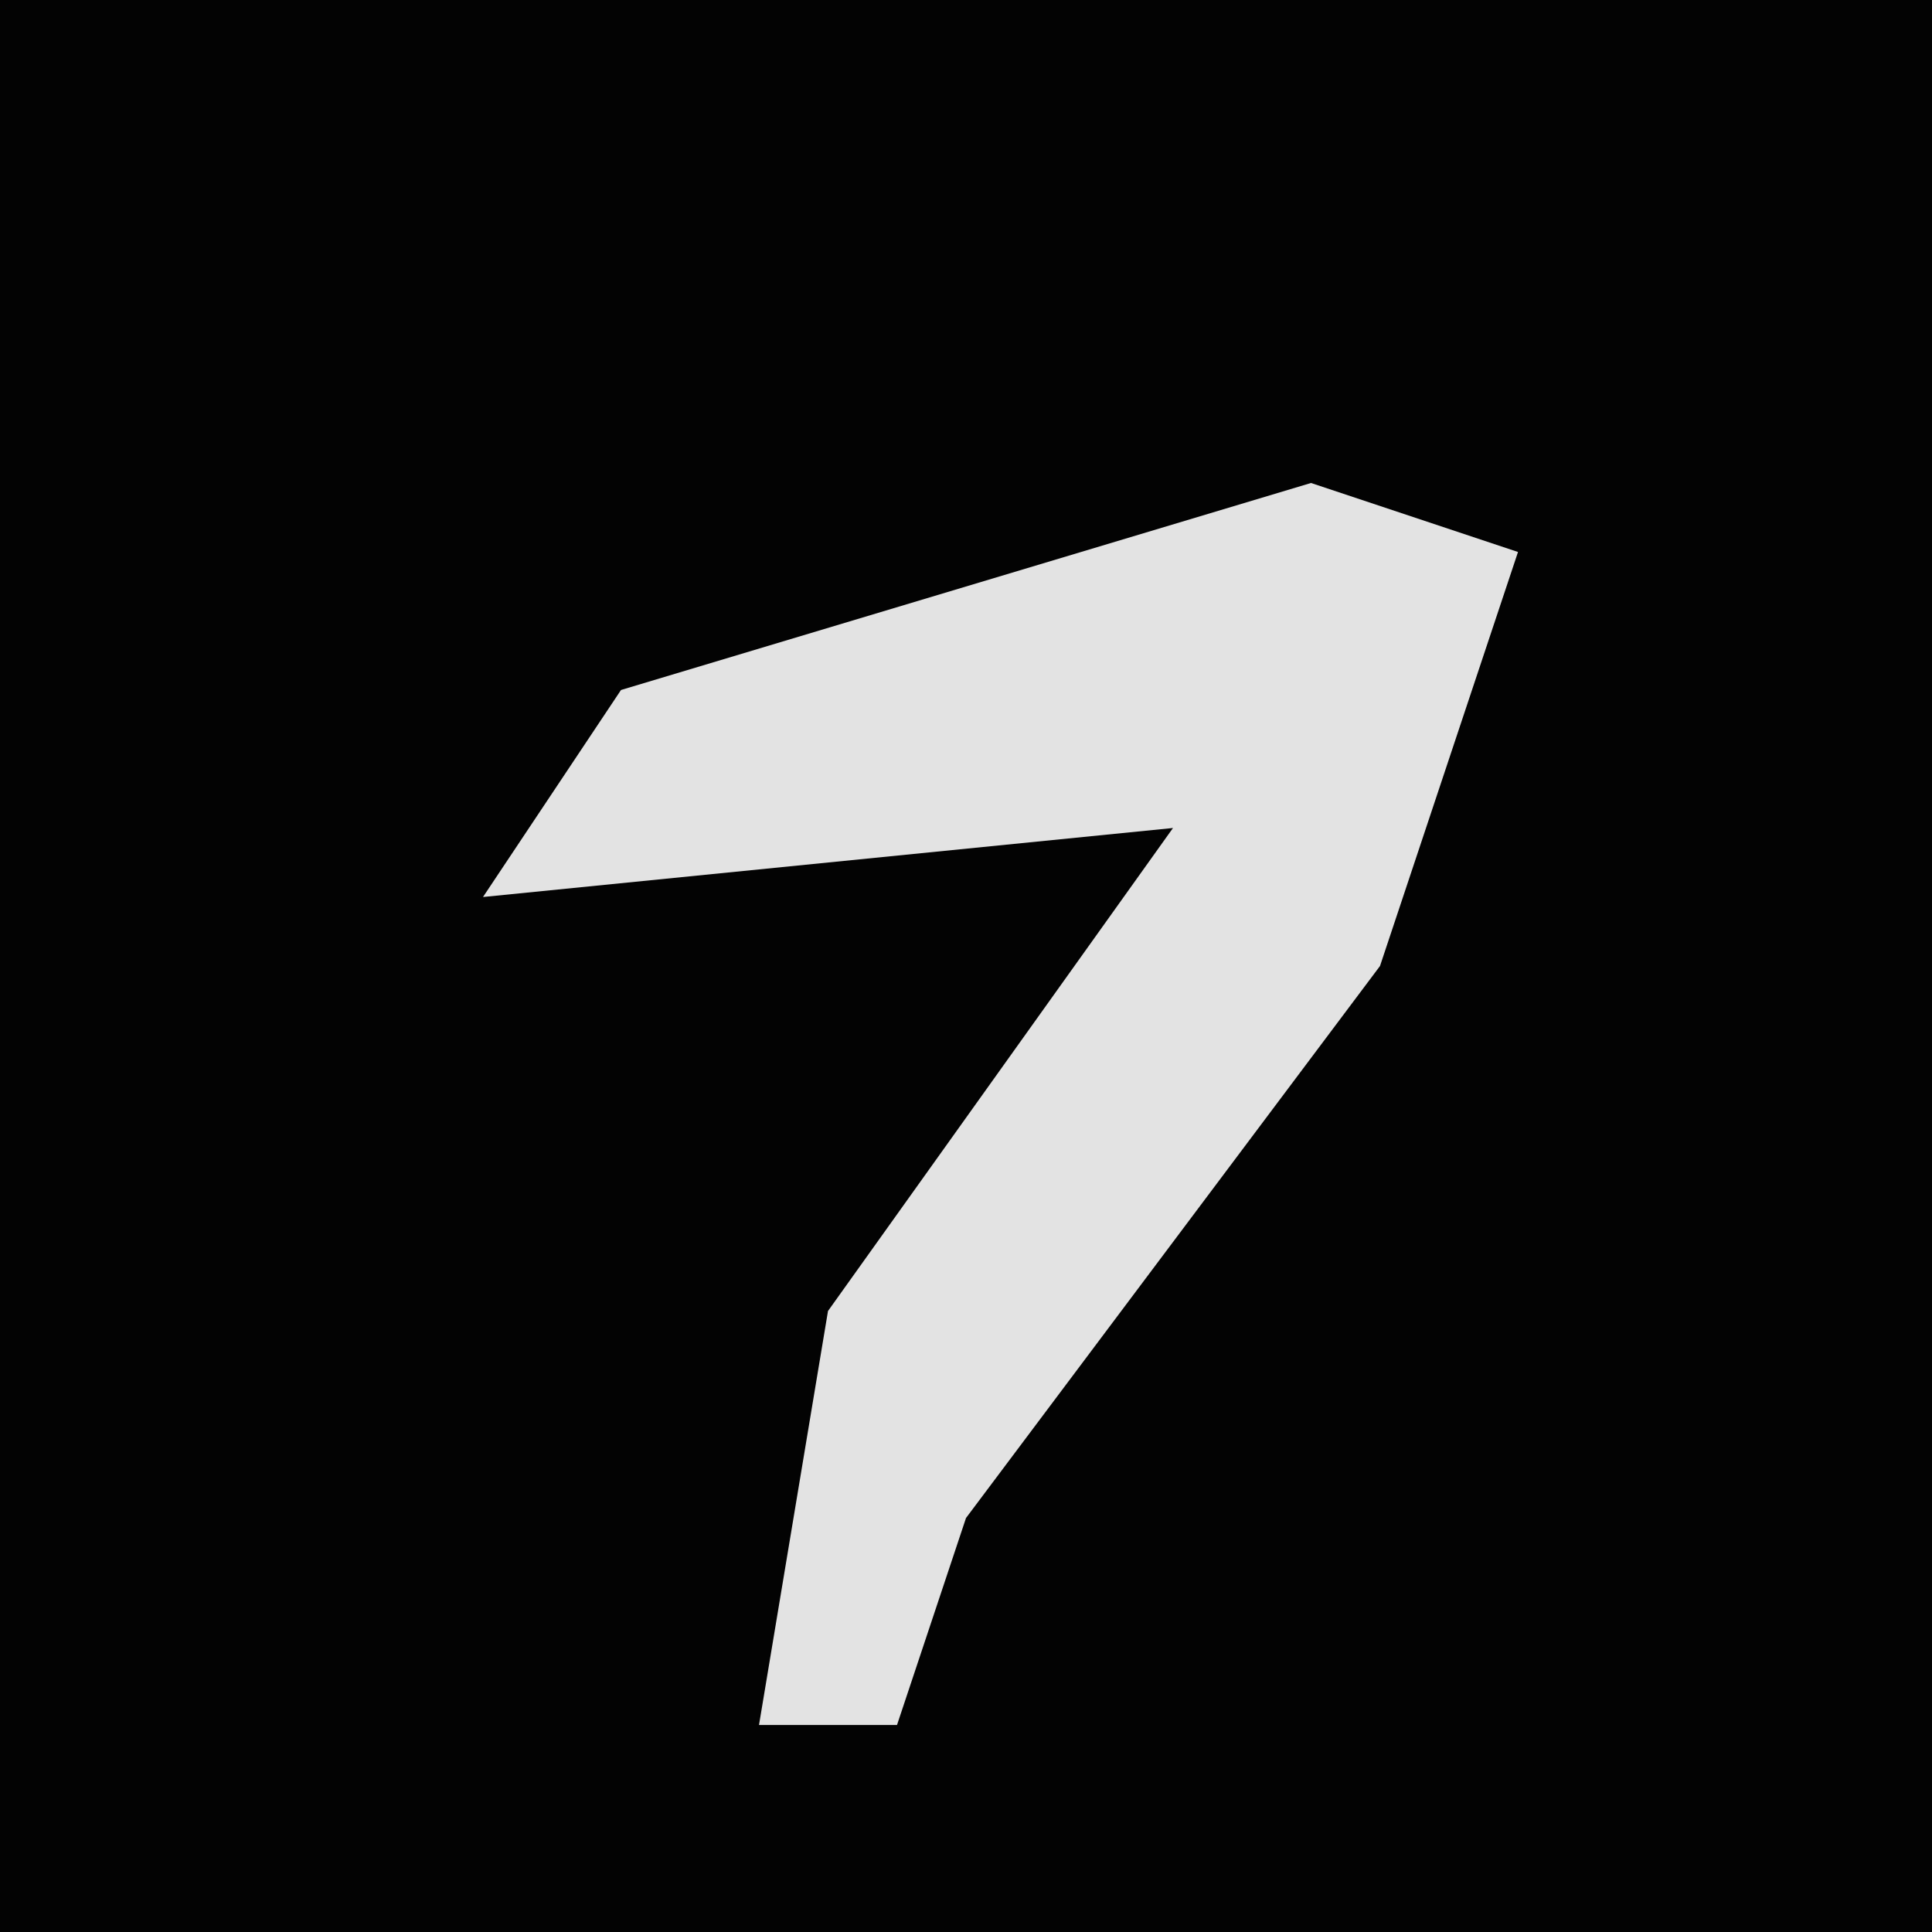 <?xml version="1.0" encoding="UTF-8"?>
<svg version="1.1" xmlns="http://www.w3.org/2000/svg" width="28" height="28">
<path d="M0,0 L28,0 L28,28 L0,28 Z " fill="#030303" transform="translate(0,0)"/>
<path d="M0,0 L3,1 L1,7 L-5,15 L-6,18 L-8,18 L-7,12 L-2,5 L-12,6 L-10,3 Z " fill="#E3E3E3" transform="translate(19,7)"/>
</svg>
